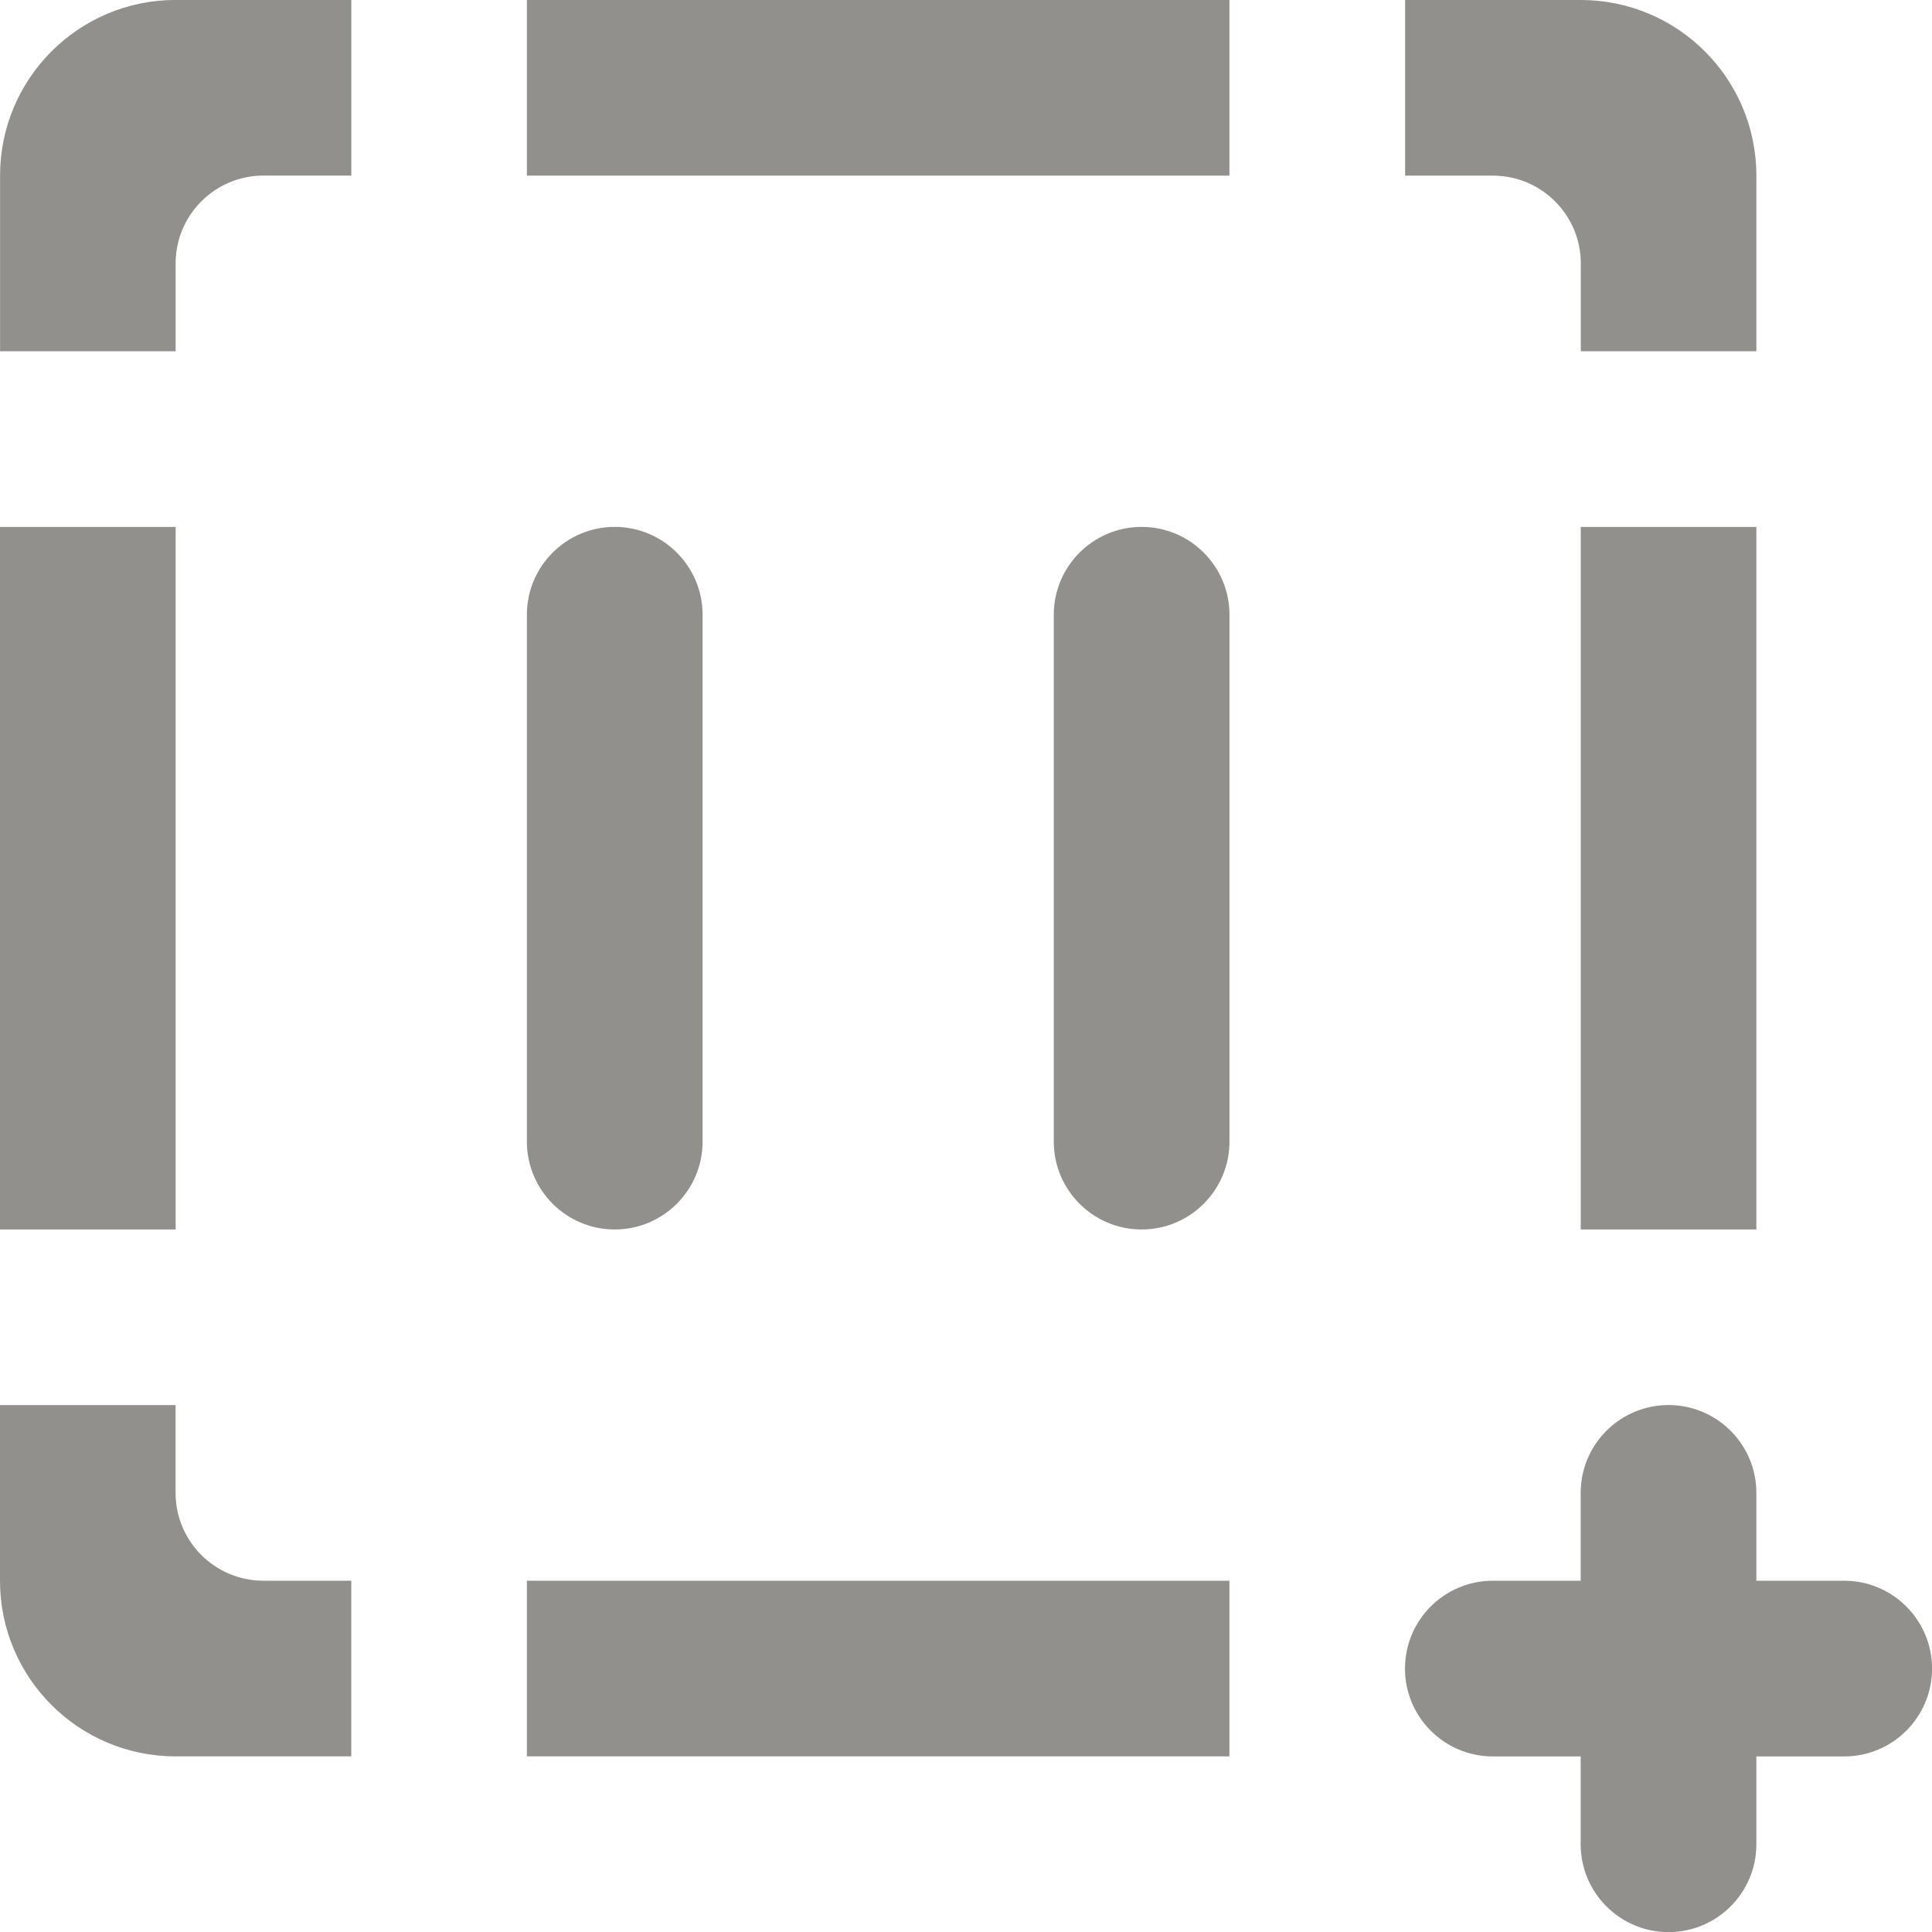 <!-- Generated by IcoMoon.io -->
<svg version="1.1" xmlns="http://www.w3.org/2000/svg" width="32" height="32" viewBox="0 0 32 32">
<title>as-pause_focus-</title>
<path fill="#91908d" d="M18.909 20.364c0.803 0 1.455-0.652 1.455-1.455v-8.727c0-0.803-0.652-1.455-1.455-1.455s-1.455 0.652-1.455 1.455v8.727c0 0.803 0.652 1.455 1.455 1.455zM10.182 8.727c-0.803 0-1.455 0.652-1.455 1.455v8.727c0 0.803 0.652 1.455 1.455 1.455s1.455-0.652 1.455-1.455v-8.727c0-0.803-0.652-1.455-1.455-1.455zM26.182 20.364h2.909v-11.636h-2.909v11.636zM29.091 26.182v-1.455c0-0.803-0.652-1.455-1.455-1.455s-1.455 0.652-1.455 1.455v1.455h-1.455c-0.803 0-1.455 0.652-1.455 1.455s0.652 1.455 1.455 1.455h1.455v1.455c0 0.803 0.652 1.455 1.455 1.455s1.455-0.652 1.455-1.455v-1.455h1.455c0.803 0 1.455-0.652 1.455-1.455s-0.652-1.455-1.455-1.455h-1.455zM26.182 5.818h2.909v-2.909c0-1.607-1.302-2.909-2.909-2.909h-2.909v2.909h1.455c0.803 0 1.455 0.652 1.455 1.455v1.455zM0 20.364h2.909v-11.636h-2.909v11.636zM2.909 23.273h-2.909v2.909c0 1.607 1.302 2.909 2.909 2.909h2.909v-2.909h-1.455c-0.803 0-1.455-0.652-1.455-1.455v-1.455zM0 5.818h2.909v-1.455c0-0.803 0.652-1.455 1.455-1.455h1.455v-2.909h-2.909c-1.607 0-2.909 1.302-2.909 2.909v2.909zM8.727 29.091h11.636v-2.909h-11.636v2.909zM8.727 2.909h11.636v-2.909h-11.636v2.909z"></path>
</svg>
